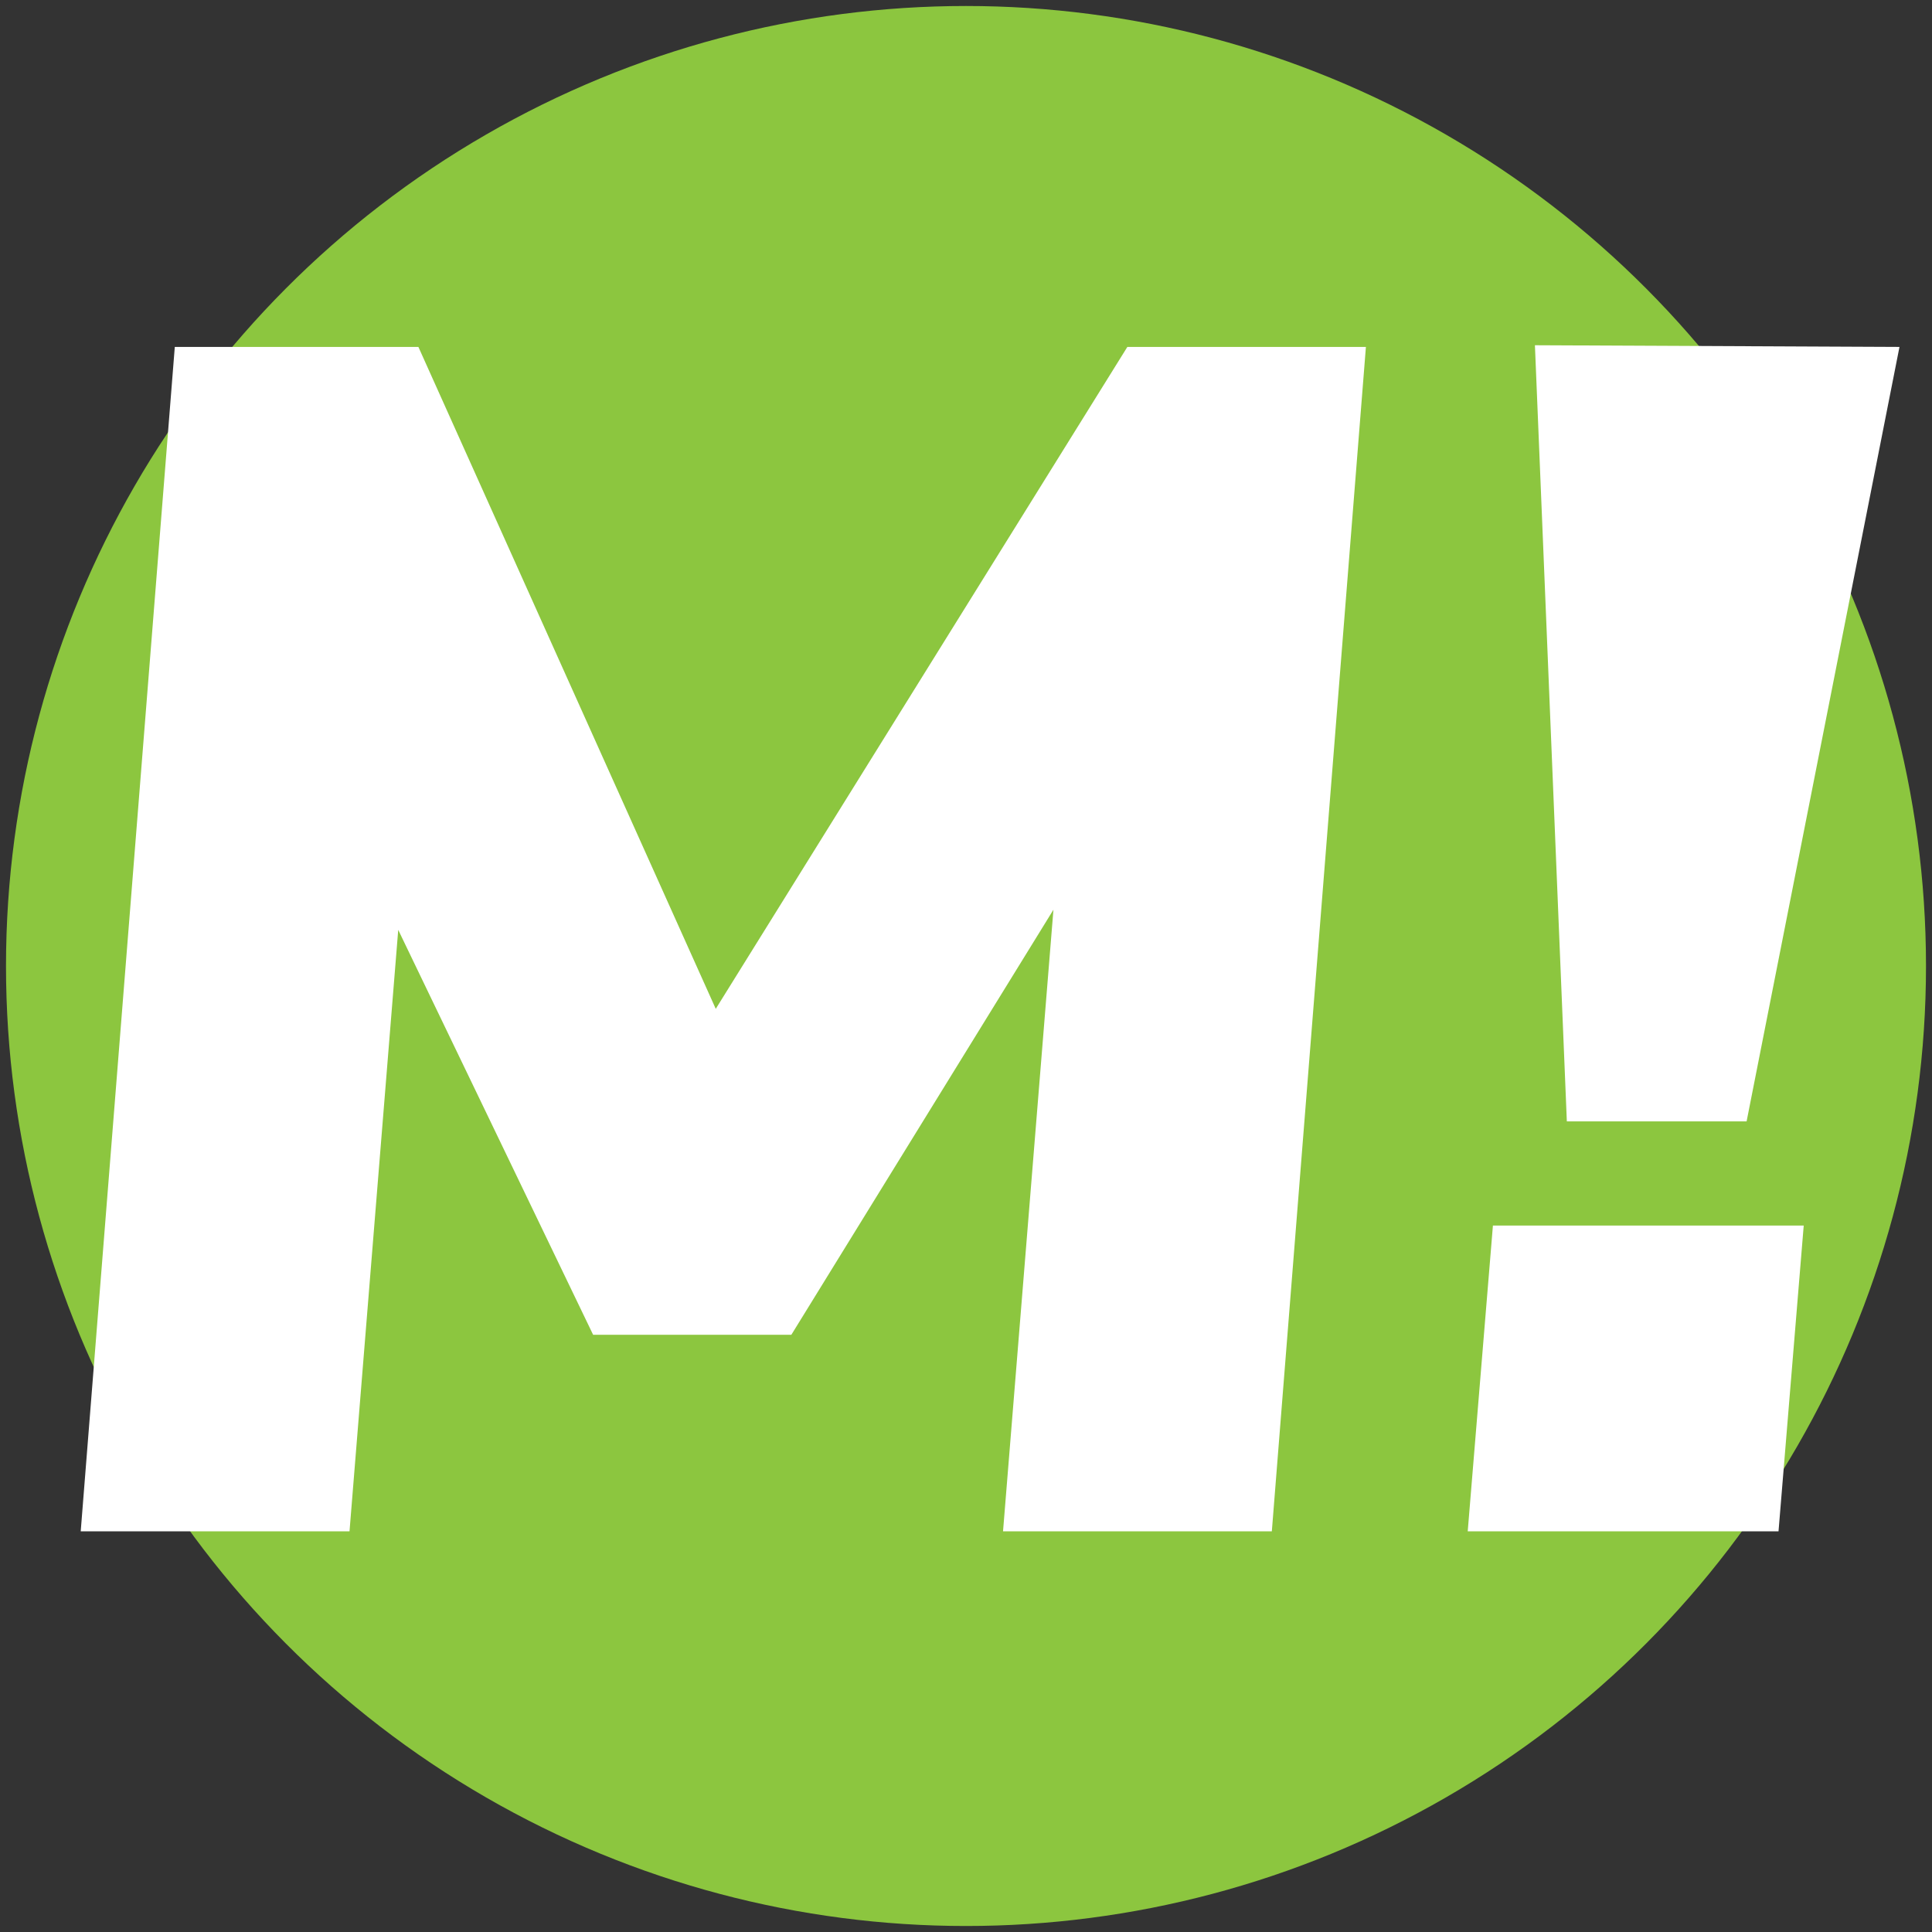 <svg id="Ebene_1" data-name="Ebene 1" xmlns="http://www.w3.org/2000/svg" viewBox="0 0 805 805"><rect x="0" y="0" width="805" height="805" fill="#333333" stroke="none"/><title>favicon</title><circle cx="402.5" cy="402.5" r="400" style="fill:#8cc63f"/><path d="M469.73,144.55h99.4l-39.2,493.5h-112l21-259-109.2,177.1h-82.6l-81.2-168.7-20.3,250.6h-112l39.2-493.5h101.5l123.9,275.8Z" style="fill:#fff"/><path d="M622.05,510.65h129.5l-10.5,127.4H611.55Zm30.8-43.4-13.3-323.4,151.9.7-63.7,322.7Z" style="fill:#fff"/></svg>